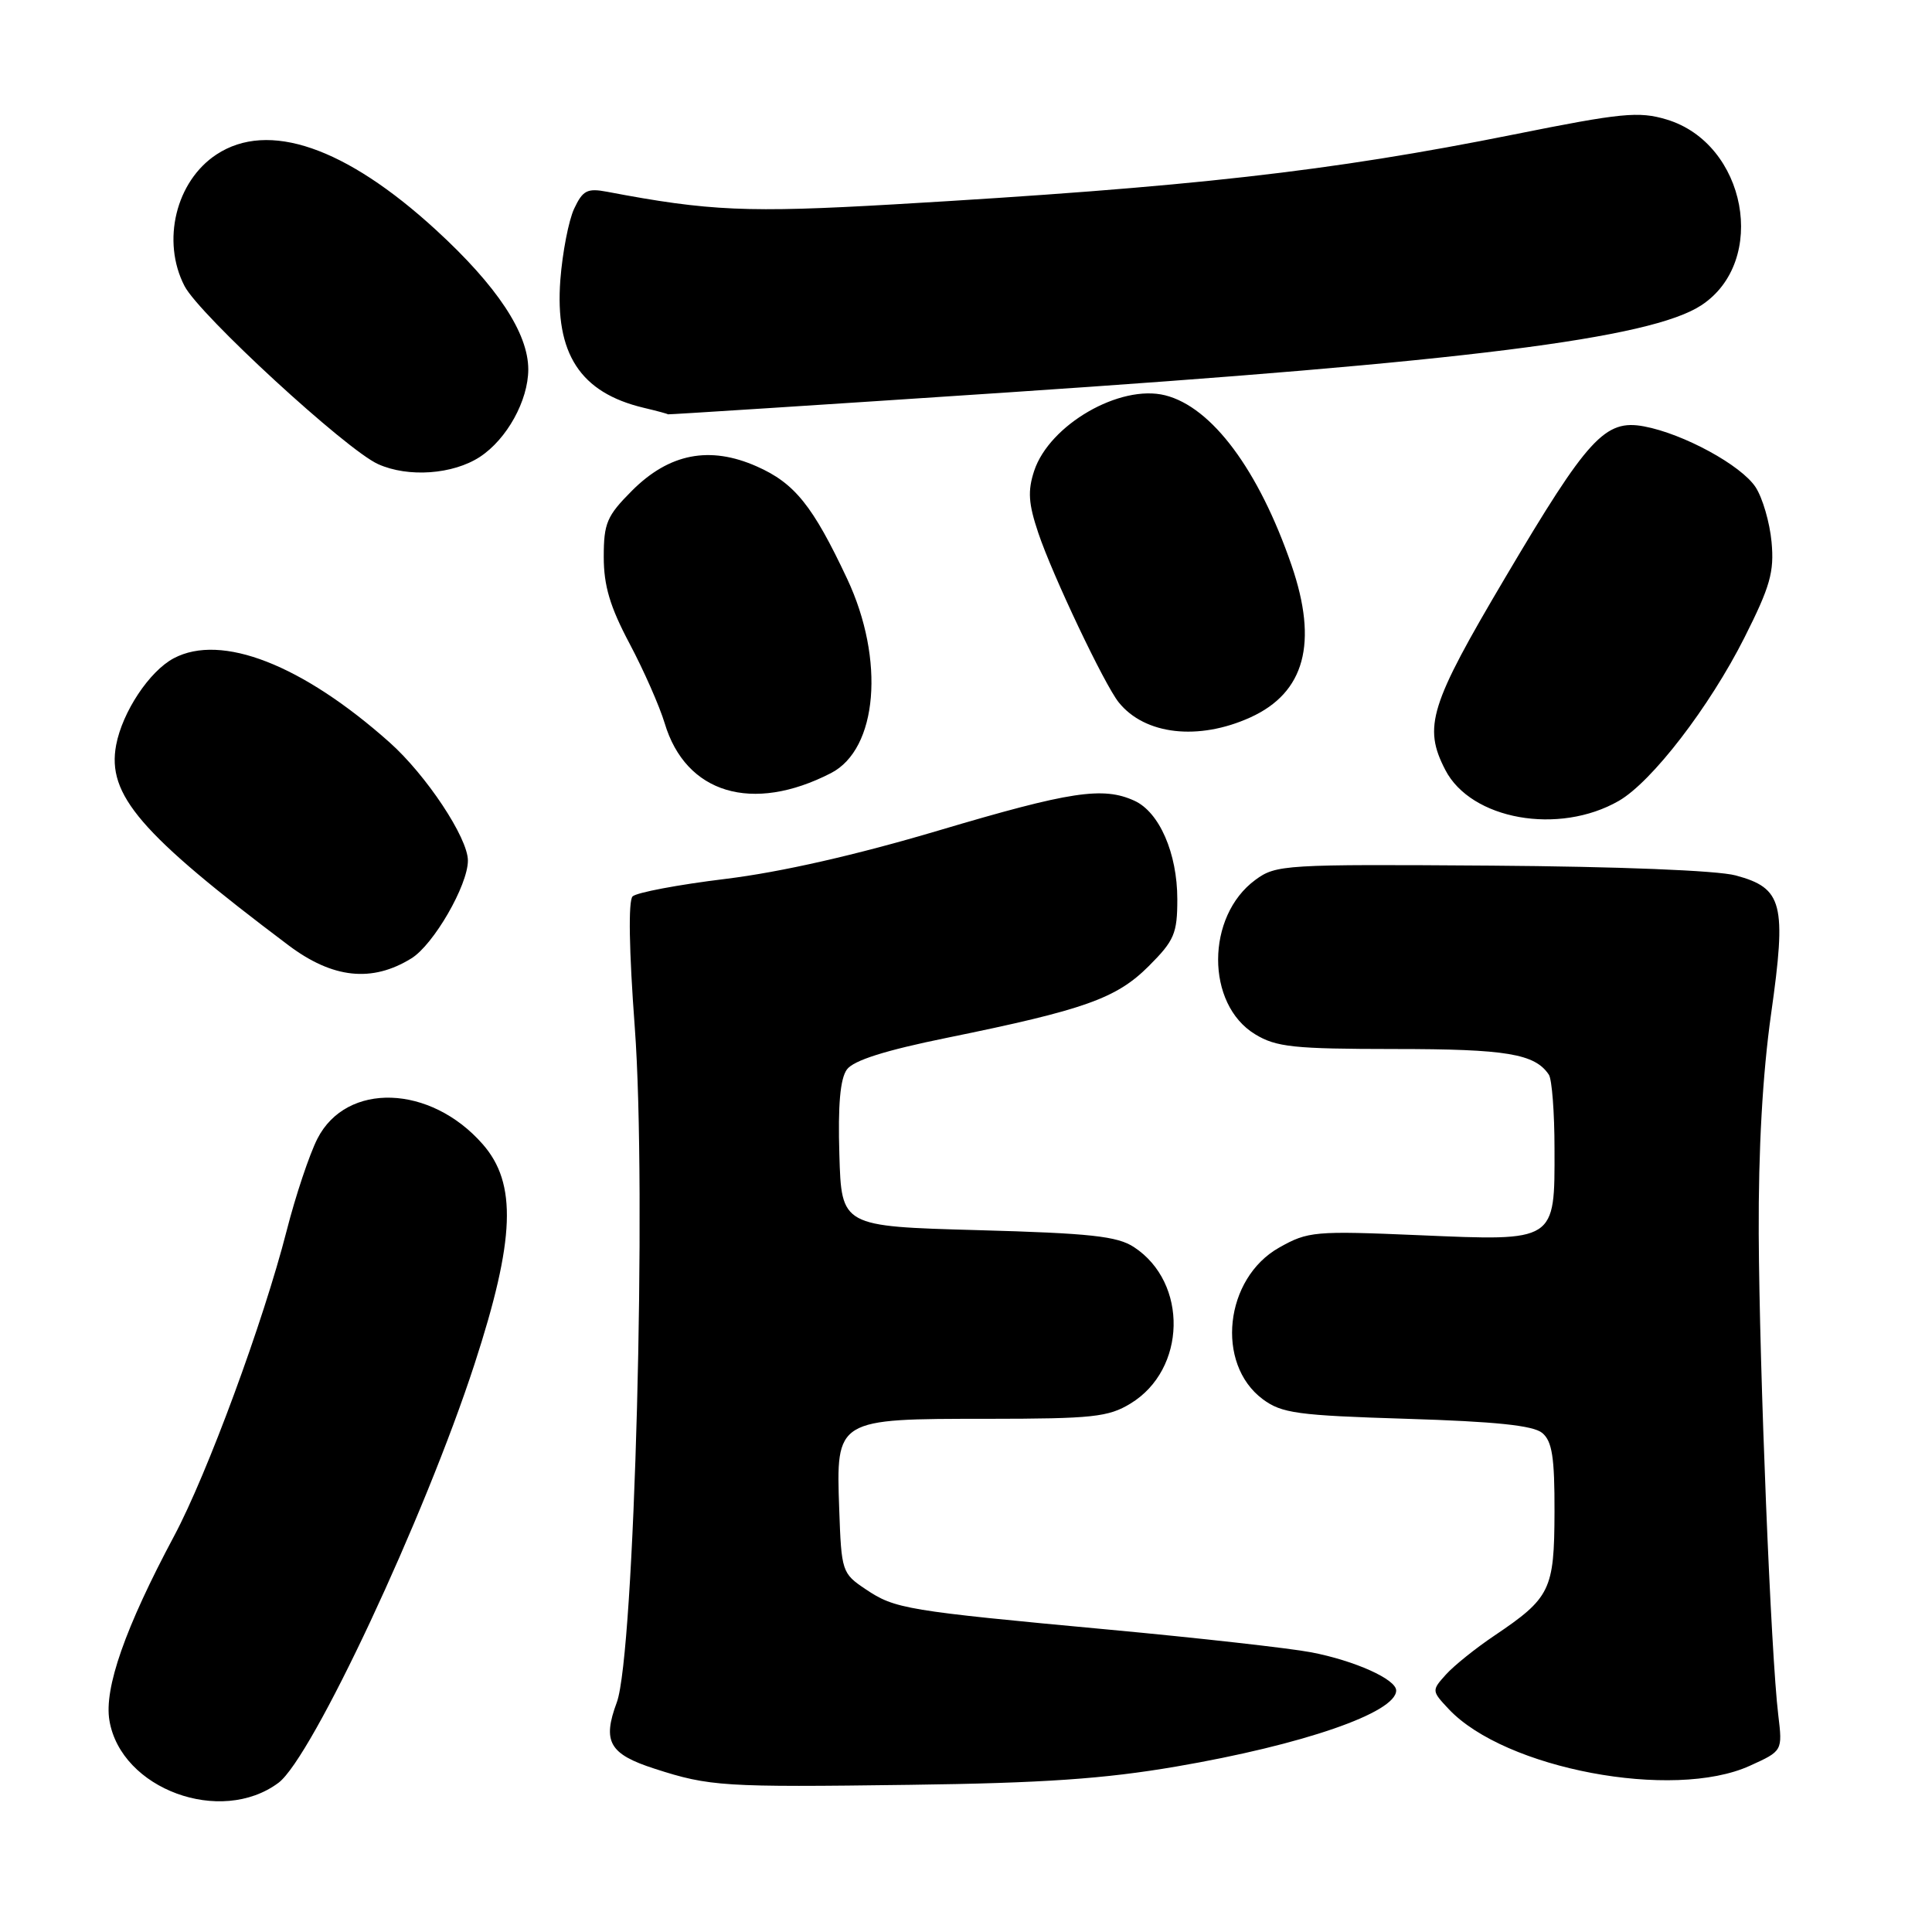 <?xml version="1.0" encoding="UTF-8" standalone="no"?>
<!DOCTYPE svg PUBLIC "-//W3C//DTD SVG 1.1//EN" "http://www.w3.org/Graphics/SVG/1.1/DTD/svg11.dtd" >
<svg xmlns="http://www.w3.org/2000/svg" xmlns:xlink="http://www.w3.org/1999/xlink" version="1.1" viewBox="0 0 256 256">
 <g >
 <path fill="currentColor"
d=" M 36.90 236.23 C 41.35 232.91 56.30 200.96 62.88 180.74 C 68.26 164.21 68.53 156.81 63.95 151.60 C 57.03 143.71 45.91 143.34 42.06 150.88 C 41.00 152.96 39.16 158.46 37.98 163.09 C 34.90 175.13 27.46 195.32 23.06 203.55 C 16.59 215.67 13.77 223.70 14.50 227.98 C 16.03 237.07 29.25 241.93 36.90 236.23 Z  M 155.83 234.08 C 172.65 231.20 185.00 226.93 185.00 224.00 C 185.00 222.51 179.51 220.05 173.75 218.94 C 170.86 218.39 158.82 217.04 147.00 215.94 C 119.99 213.43 118.59 213.19 114.70 210.58 C 111.57 208.48 111.49 208.24 111.20 199.96 C 110.78 187.98 110.75 188.00 130.86 188.00 C 144.78 187.99 146.86 187.77 149.81 185.97 C 157.21 181.46 157.46 169.97 150.26 165.25 C 148.06 163.80 144.48 163.41 129.55 163.00 C 111.50 162.50 111.50 162.50 111.22 152.99 C 111.02 146.41 111.33 142.93 112.22 141.71 C 113.10 140.51 117.29 139.18 125.50 137.51 C 143.74 133.79 147.93 132.30 152.22 128.01 C 155.60 124.63 156.00 123.70 156.00 119.15 C 156.00 113.07 153.62 107.60 150.31 106.10 C 146.15 104.20 141.83 104.86 124.42 110.03 C 113.46 113.29 103.49 115.56 96.13 116.46 C 89.87 117.22 84.33 118.27 83.82 118.78 C 83.24 119.36 83.35 125.92 84.11 136.11 C 85.72 157.66 84.08 219.22 81.73 225.57 C 79.79 230.79 80.73 232.43 86.76 234.37 C 94.03 236.72 95.86 236.83 120.50 236.50 C 138.25 236.27 146.31 235.71 155.83 234.08 Z  M 231.85 233.98 C 236.20 232.01 236.20 232.01 235.63 227.25 C 234.66 219.29 233.13 181.53 233.04 163.50 C 232.99 152.34 233.55 142.33 234.68 134.34 C 236.75 119.73 236.23 117.68 229.99 116.00 C 227.56 115.34 214.40 114.82 197.54 114.70 C 170.18 114.51 169.08 114.57 166.34 116.59 C 159.78 121.41 159.76 133.06 166.30 137.04 C 169.10 138.75 171.40 138.99 184.82 139.00 C 199.62 139.00 203.38 139.63 205.23 142.40 C 205.64 143.00 205.98 147.41 205.98 152.18 C 206.01 164.60 206.24 164.45 188.03 163.67 C 174.20 163.08 173.31 163.16 169.50 165.31 C 162.26 169.38 161.03 180.71 167.32 185.40 C 169.84 187.27 171.89 187.55 186.42 188.00 C 198.14 188.36 203.16 188.88 204.35 189.87 C 205.67 190.97 206.00 193.09 205.98 200.37 C 205.95 210.69 205.45 211.72 198.00 216.74 C 195.53 218.40 192.64 220.72 191.59 221.89 C 189.69 224.00 189.70 224.05 191.96 226.46 C 199.41 234.39 221.70 238.59 231.85 233.98 Z  M 54.51 126.99 C 57.45 125.18 62.00 117.30 62.00 114.03 C 62.00 111.02 56.48 102.70 51.62 98.37 C 40.04 88.06 29.33 83.89 23.03 87.22 C 19.80 88.93 16.22 94.33 15.39 98.72 C 14.15 105.32 18.56 110.45 38.22 125.25 C 44.08 129.66 49.29 130.22 54.51 126.99 Z  M 214.50 106.12 C 218.88 103.60 226.51 93.68 231.14 84.50 C 234.56 77.71 235.11 75.79 234.74 71.81 C 234.50 69.23 233.55 65.97 232.63 64.56 C 230.73 61.65 223.08 57.48 217.85 56.50 C 212.68 55.53 210.43 57.97 199.47 76.50 C 189.44 93.44 188.55 96.30 191.51 102.02 C 194.92 108.62 206.55 110.69 214.50 106.12 Z  M 110.11 102.44 C 116.30 99.25 117.29 87.41 112.25 76.69 C 107.70 67.01 105.30 64.02 100.27 61.80 C 94.04 59.04 88.68 60.08 83.75 65.01 C 80.41 68.36 80.00 69.31 80.00 73.80 C 80.00 77.61 80.83 80.40 83.42 85.28 C 85.30 88.82 87.39 93.57 88.07 95.82 C 90.86 105.16 99.68 107.80 110.11 102.44 Z  M 165.68 95.06 C 172.90 91.78 174.68 85.20 171.13 74.88 C 166.79 62.28 160.59 53.94 154.39 52.38 C 148.40 50.88 139.05 56.28 137.03 62.40 C 136.16 65.05 136.27 66.73 137.58 70.62 C 139.45 76.20 146.35 90.73 148.24 93.07 C 151.69 97.37 158.80 98.18 165.68 95.06 Z  M 63.59 60.54 C 67.17 58.19 69.99 53.08 70.00 48.95 C 70.00 44.13 65.86 37.88 57.75 30.45 C 45.78 19.48 35.55 15.97 28.70 20.46 C 23.31 23.99 21.37 31.95 24.45 37.90 C 26.41 41.70 45.87 59.60 50.10 61.50 C 54.10 63.30 60.02 62.87 63.59 60.54 Z  M 133.50 52.00 C 194.12 47.95 218.70 44.86 225.42 40.46 C 234.33 34.62 231.41 19.00 220.82 15.83 C 217.15 14.73 214.88 14.95 200.59 17.82 C 176.17 22.72 157.82 24.79 118.44 27.08 C 99.06 28.20 93.97 27.98 80.45 25.41 C 77.81 24.91 77.22 25.22 76.07 27.67 C 75.35 29.22 74.53 33.45 74.25 37.07 C 73.51 46.86 76.88 52.03 85.28 54.03 C 87.05 54.45 88.50 54.84 88.50 54.90 C 88.50 54.95 108.75 53.65 133.50 52.00 Z "/>
</g>
</svg>
